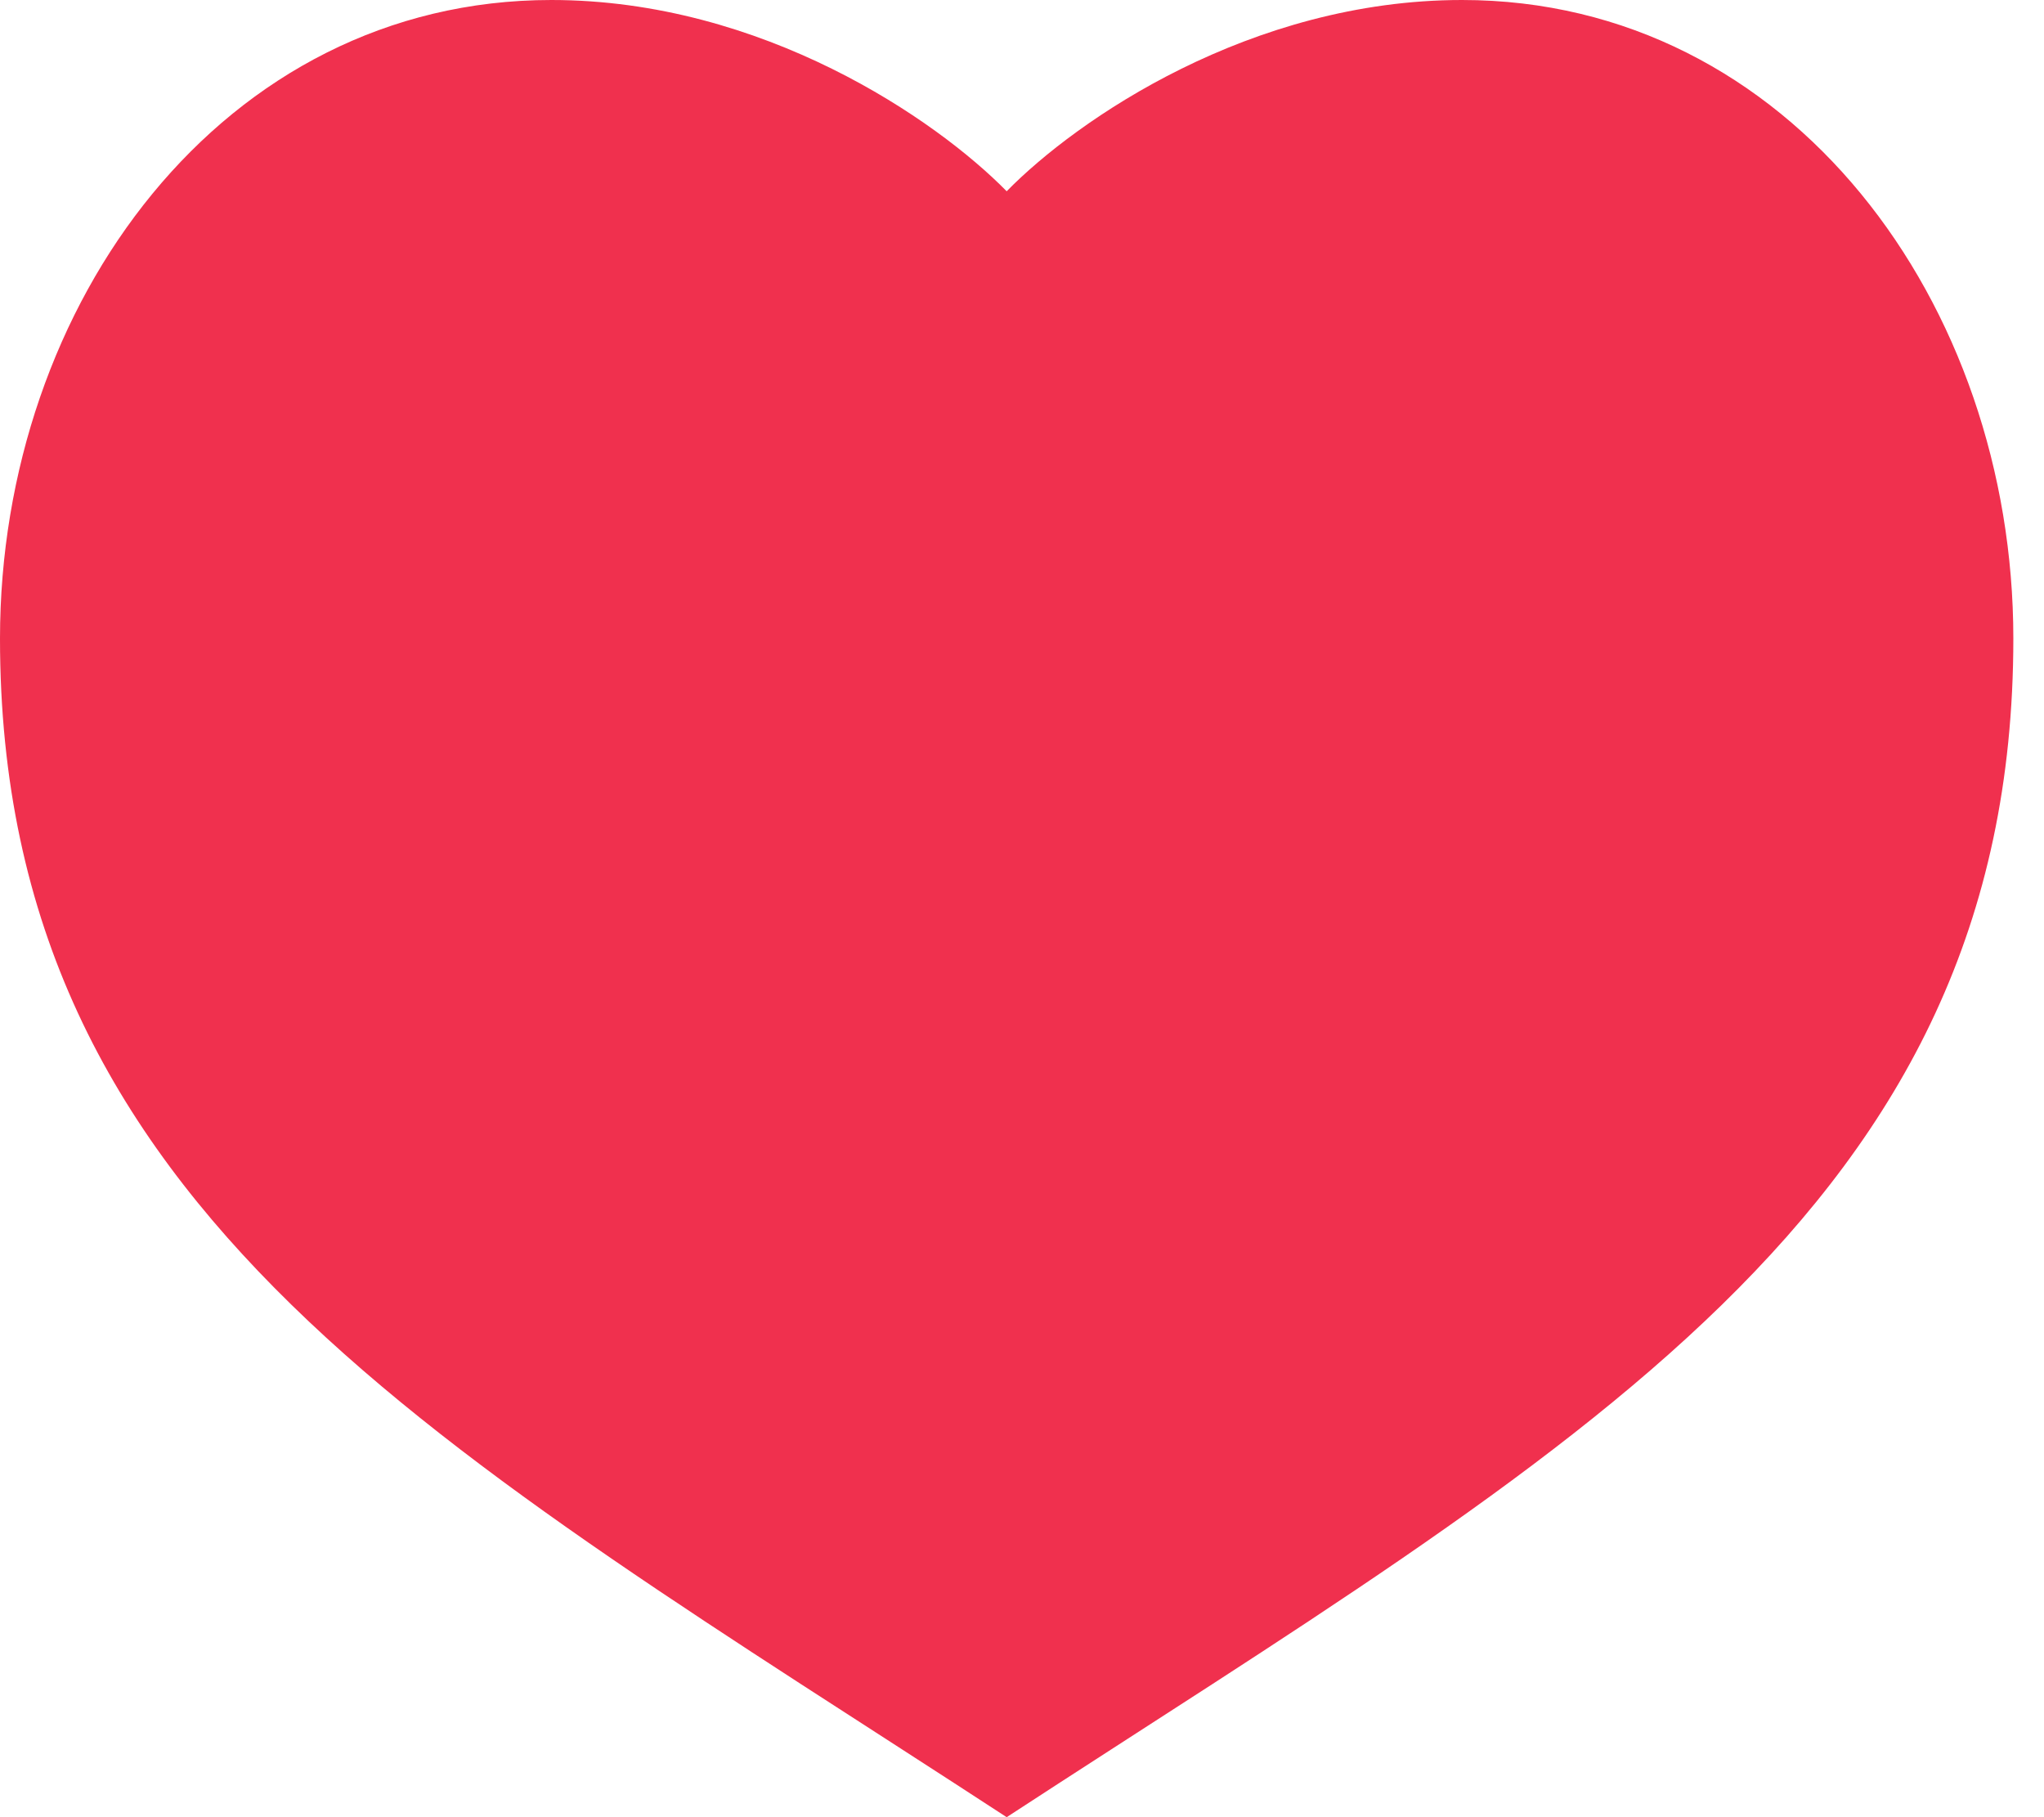 <svg width="18" height="16" viewBox="0 0 18 16" fill="none" xmlns="http://www.w3.org/2000/svg">
<path d="M4.855 0C1.962 0 0 2.674 0 5.622C0 10.674 3.892 12.757 8.865 16C13.838 12.757 17.73 10.674 17.73 5.622C17.73 2.674 15.768 0 12.875 0C11.014 0 9.483 1.053 8.865 1.684C8.246 1.053 6.716 0 4.855 0Z" fill="#F0304E"/>
</svg>
